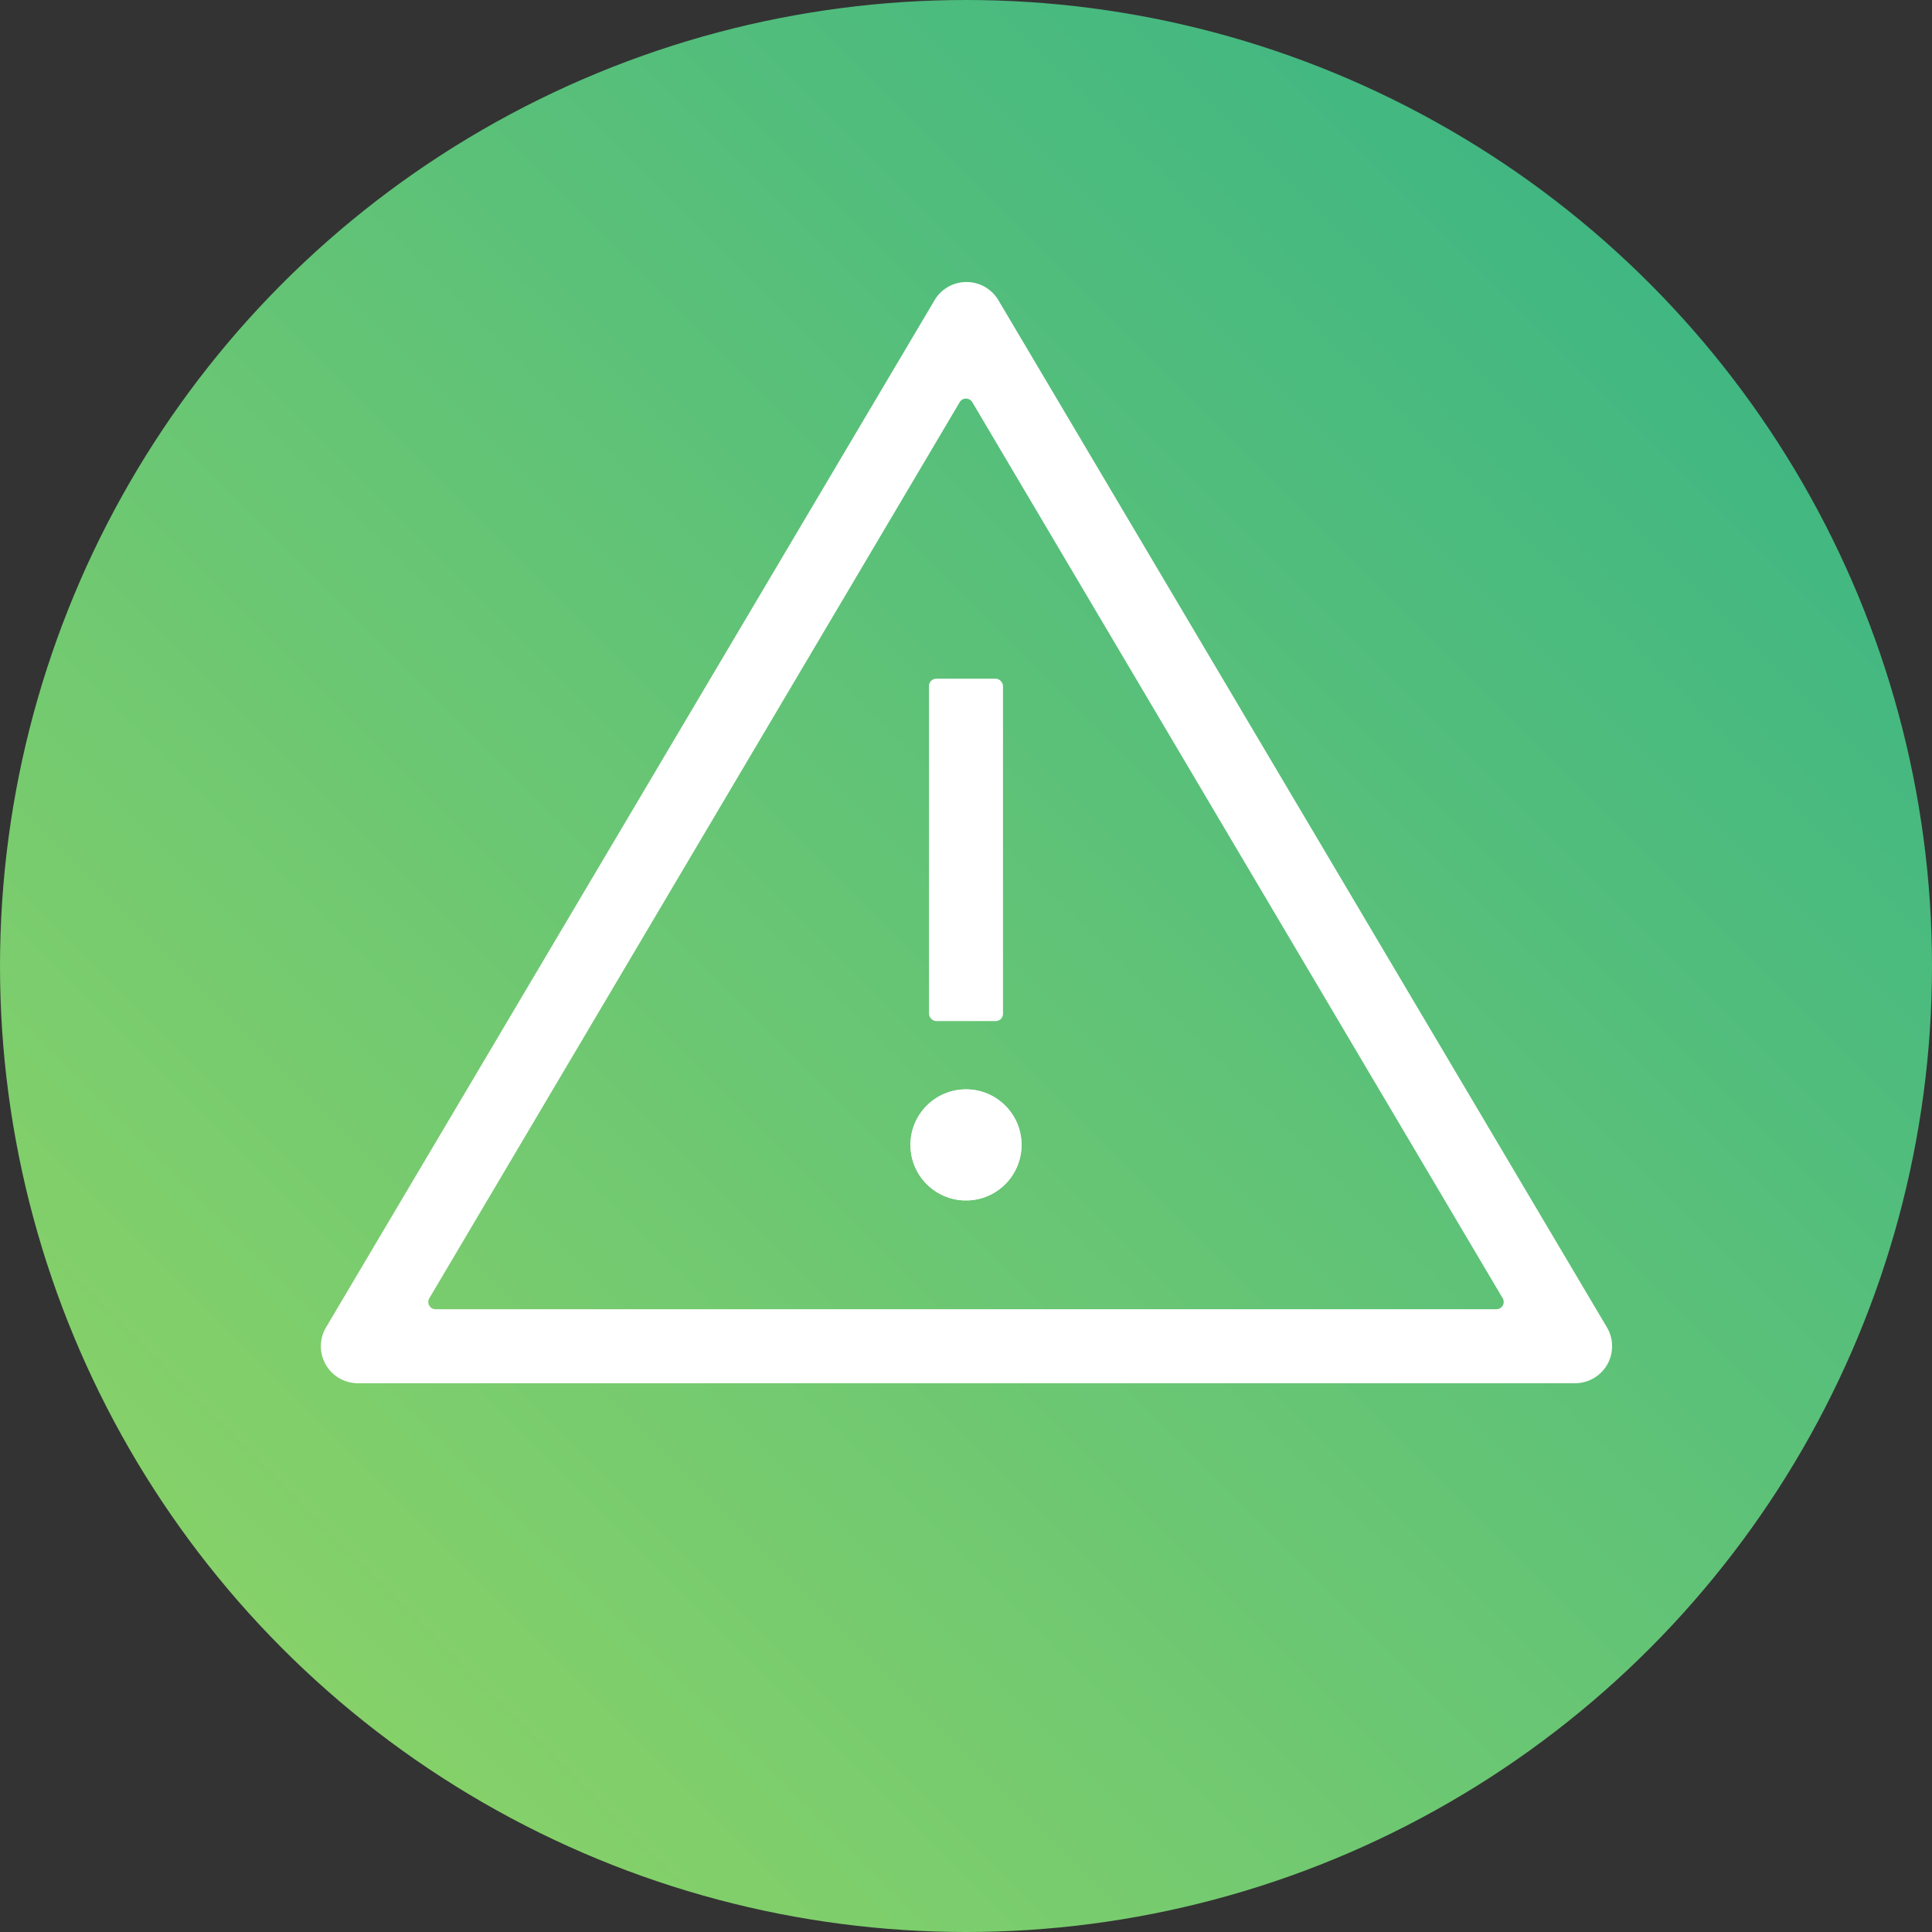 <svg xmlns="http://www.w3.org/2000/svg" xmlns:xlink="http://www.w3.org/1999/xlink" width="200" height="200" viewBox="0 0 200 200">
  <rect x="0" y="0" width="200" height="200" fill="#333333" stroke="none"/>
  <defs>
    <style>
      .a7cca599-ad5f-406a-b8df-91b83e3adb4b {
        fill: #fff;
      }

      .abc7bbbe-de20-49f5-a3bf-6802b09ac18c {
        fill: url(#304ebf48-a11f-4505-96fa-7e3a0aed2ca1);
      }

      .\37 1ea3dfe-7d1c-4b35-834f-0fdb1e48c48d {
        clip-path: url(#3be1e90d-e91e-4adc-a368-545e6df1ee4f);
      }
    </style>
    <linearGradient id="304ebf48-a11f-4505-96fa-7e3a0aed2ca1" data-name="New Gradient Swatch 16" x1="29.29" y1="170.71" x2="170.71" y2="29.29" gradientUnits="userSpaceOnUse">
      <stop offset="0" stop-color="#86d169"/>
      <stop offset="1" stop-color="#41b782"/>
    </linearGradient>
    <clipPath id="3be1e90d-e91e-4adc-a368-545e6df1ee4f">
      <circle class="a7cca599-ad5f-406a-b8df-91b83e3adb4b" cx="100" cy="118.52" r="5.75"/>
    </clipPath>
  </defs>
  <title>alert-o</title>
  <g id="677095cb-2f81-4ad5-ac75-49638c656b83" data-name="Layer 2">
    <g id="69e1a8d6-60a9-4368-9533-4d64ac4073a2" data-name="Layer 1">
      <g>
        <circle class="abc7bbbe-de20-49f5-a3bf-6802b09ac18c" cx="100" cy="100" r="100"/>
        <g>
          <path class="a7cca599-ad5f-406a-b8df-91b83e3adb4b" d="M163,143.19H37.05a3.83,3.83,0,0,1-3.3-5.78l63-106.34a3.84,3.84,0,0,1,6.6,0l63,106.34a3.83,3.83,0,0,1-3.3,5.78ZM45.08,135.53H154.92a.75.75,0,0,0,.64-1.13L100.65,41.63a.76.76,0,0,0-1.3,0L44.44,134.4A.75.75,0,0,0,45.08,135.53Z"/>
          <g>
            <rect class="a7cca599-ad5f-406a-b8df-91b83e3adb4b" x="96.17" y="70.26" width="7.66" height="35.44" rx="0.75" ry="0.75"/>
            <g>
              <circle class="a7cca599-ad5f-406a-b8df-91b83e3adb4b" cx="100" cy="118.52" r="5.75"/>
              <g class="71ea3dfe-7d1c-4b35-834f-0fdb1e48c48d">
                <path class="a7cca599-ad5f-406a-b8df-91b83e3adb4b" d="M94.25,112.77v0Z"/>
                <rect class="a7cca599-ad5f-406a-b8df-91b83e3adb4b" x="94.25" y="112.77" width="0.24" height="11.49"/>
                <rect class="a7cca599-ad5f-406a-b8df-91b83e3adb4b" x="94.49" y="112.77" width="0.24" height="11.49"/>
                <rect class="a7cca599-ad5f-406a-b8df-91b83e3adb4b" x="94.73" y="112.77" width="0.24" height="11.49"/>
                <rect class="a7cca599-ad5f-406a-b8df-91b83e3adb4b" x="94.97" y="112.77" width="0.24" height="11.49"/>
                <rect class="a7cca599-ad5f-406a-b8df-91b83e3adb4b" x="95.21" y="112.77" width="0.24" height="11.49"/>
                <rect class="a7cca599-ad5f-406a-b8df-91b83e3adb4b" x="95.45" y="112.77" width="0.24" height="11.49"/>
                <rect class="a7cca599-ad5f-406a-b8df-91b83e3adb4b" x="95.69" y="112.77" width="0.24" height="11.49"/>
                <rect class="a7cca599-ad5f-406a-b8df-91b83e3adb4b" x="95.93" y="112.77" width="0.24" height="11.49"/>
                <rect class="a7cca599-ad5f-406a-b8df-91b83e3adb4b" x="96.17" y="112.77" width="0.24" height="11.49"/>
                <rect class="a7cca599-ad5f-406a-b8df-91b83e3adb4b" x="96.41" y="112.77" width="0.24" height="11.49"/>
                <rect class="a7cca599-ad5f-406a-b8df-91b83e3adb4b" x="96.65" y="112.77" width="0.24" height="11.49"/>
                <rect class="a7cca599-ad5f-406a-b8df-91b83e3adb4b" x="96.89" y="112.77" width="0.24" height="11.49"/>
                <rect class="a7cca599-ad5f-406a-b8df-91b83e3adb4b" x="97.13" y="112.77" width="0.24" height="11.49"/>
                <rect class="a7cca599-ad5f-406a-b8df-91b83e3adb4b" x="97.37" y="112.77" width="0.24" height="11.49"/>
                <rect class="a7cca599-ad5f-406a-b8df-91b83e3adb4b" x="97.61" y="112.77" width="0.24" height="11.49"/>
                <rect class="a7cca599-ad5f-406a-b8df-91b83e3adb4b" x="97.85" y="112.77" width="0.24" height="11.49"/>
                <rect class="a7cca599-ad5f-406a-b8df-91b83e3adb4b" x="98.08" y="112.77" width="0.24" height="11.49"/>
                <rect class="a7cca599-ad5f-406a-b8df-91b83e3adb4b" x="98.32" y="112.77" width="0.24" height="11.49"/>
                <rect class="a7cca599-ad5f-406a-b8df-91b83e3adb4b" x="98.56" y="112.77" width="0.24" height="11.49"/>
                <rect class="a7cca599-ad5f-406a-b8df-91b83e3adb4b" x="98.8" y="112.77" width="0.24" height="11.49"/>
                <rect class="a7cca599-ad5f-406a-b8df-91b83e3adb4b" x="99.04" y="112.77" width="0.24" height="11.49"/>
                <rect class="a7cca599-ad5f-406a-b8df-91b83e3adb4b" x="99.28" y="112.77" width="0.24" height="11.49"/>
                <rect class="a7cca599-ad5f-406a-b8df-91b83e3adb4b" x="99.52" y="112.77" width="0.24" height="11.49"/>
                <rect class="a7cca599-ad5f-406a-b8df-91b83e3adb4b" x="99.76" y="112.77" width="0.24" height="11.49"/>
                <rect class="a7cca599-ad5f-406a-b8df-91b83e3adb4b" x="100" y="112.77" width="0.24" height="11.49"/>
                <rect class="a7cca599-ad5f-406a-b8df-91b83e3adb4b" x="100.24" y="112.77" width="0.24" height="11.49"/>
                <rect class="a7cca599-ad5f-406a-b8df-91b83e3adb4b" x="100.48" y="112.77" width="0.24" height="11.49"/>
                <rect class="a7cca599-ad5f-406a-b8df-91b83e3adb4b" x="100.72" y="112.77" width="0.24" height="11.49"/>
                <rect class="a7cca599-ad5f-406a-b8df-91b83e3adb4b" x="100.96" y="112.77" width="0.24" height="11.49"/>
                <rect class="a7cca599-ad5f-406a-b8df-91b83e3adb4b" x="101.2" y="112.77" width="0.24" height="11.49"/>
                <rect class="a7cca599-ad5f-406a-b8df-91b83e3adb4b" x="101.44" y="112.77" width="0.24" height="11.49"/>
                <rect class="a7cca599-ad5f-406a-b8df-91b83e3adb4b" x="101.68" y="112.77" width="0.24" height="11.49"/>
                <rect class="a7cca599-ad5f-406a-b8df-91b83e3adb4b" x="101.92" y="112.77" width="0.24" height="11.49"/>
                <rect class="a7cca599-ad5f-406a-b8df-91b83e3adb4b" x="102.15" y="112.77" width="0.24" height="11.49"/>
                <rect class="a7cca599-ad5f-406a-b8df-91b83e3adb4b" x="102.39" y="112.77" width="0.24" height="11.49"/>
                <rect class="a7cca599-ad5f-406a-b8df-91b83e3adb4b" x="102.63" y="112.77" width="0.24" height="11.49"/>
                <rect class="a7cca599-ad5f-406a-b8df-91b83e3adb4b" x="102.87" y="112.77" width="0.24" height="11.49"/>
                <rect class="a7cca599-ad5f-406a-b8df-91b83e3adb4b" x="103.11" y="112.77" width="0.24" height="11.49"/>
                <rect class="a7cca599-ad5f-406a-b8df-91b83e3adb4b" x="103.35" y="112.77" width="0.24" height="11.49"/>
                <rect class="a7cca599-ad5f-406a-b8df-91b83e3adb4b" x="103.59" y="112.77" width="0.24" height="11.49"/>
                <rect class="a7cca599-ad5f-406a-b8df-91b83e3adb4b" x="103.83" y="112.77" width="0.24" height="11.49"/>
                <rect class="a7cca599-ad5f-406a-b8df-91b83e3adb4b" x="104.07" y="112.77" width="0.24" height="11.49"/>
                <rect class="a7cca599-ad5f-406a-b8df-91b83e3adb4b" x="104.31" y="112.77" width="0.24" height="11.49"/>
                <rect class="a7cca599-ad5f-406a-b8df-91b83e3adb4b" x="104.55" y="112.77" width="0.24" height="11.49"/>
                <rect class="a7cca599-ad5f-406a-b8df-91b83e3adb4b" x="104.79" y="112.77" width="0.24" height="11.49"/>
                <rect class="a7cca599-ad5f-406a-b8df-91b83e3adb4b" x="105.03" y="112.77" width="0.24" height="11.49"/>
                <rect class="a7cca599-ad5f-406a-b8df-91b83e3adb4b" x="105.27" y="112.77" width="0.24" height="11.49"/>
                <rect class="a7cca599-ad5f-406a-b8df-91b83e3adb4b" x="105.51" y="112.77" width="0.24" height="11.49"/>
                <path class="a7cca599-ad5f-406a-b8df-91b83e3adb4b" d="M105.75,124.26v0Z"/>
              </g>
            </g>
          </g>
        </g>
      </g>
    </g>
  </g>
</svg>
